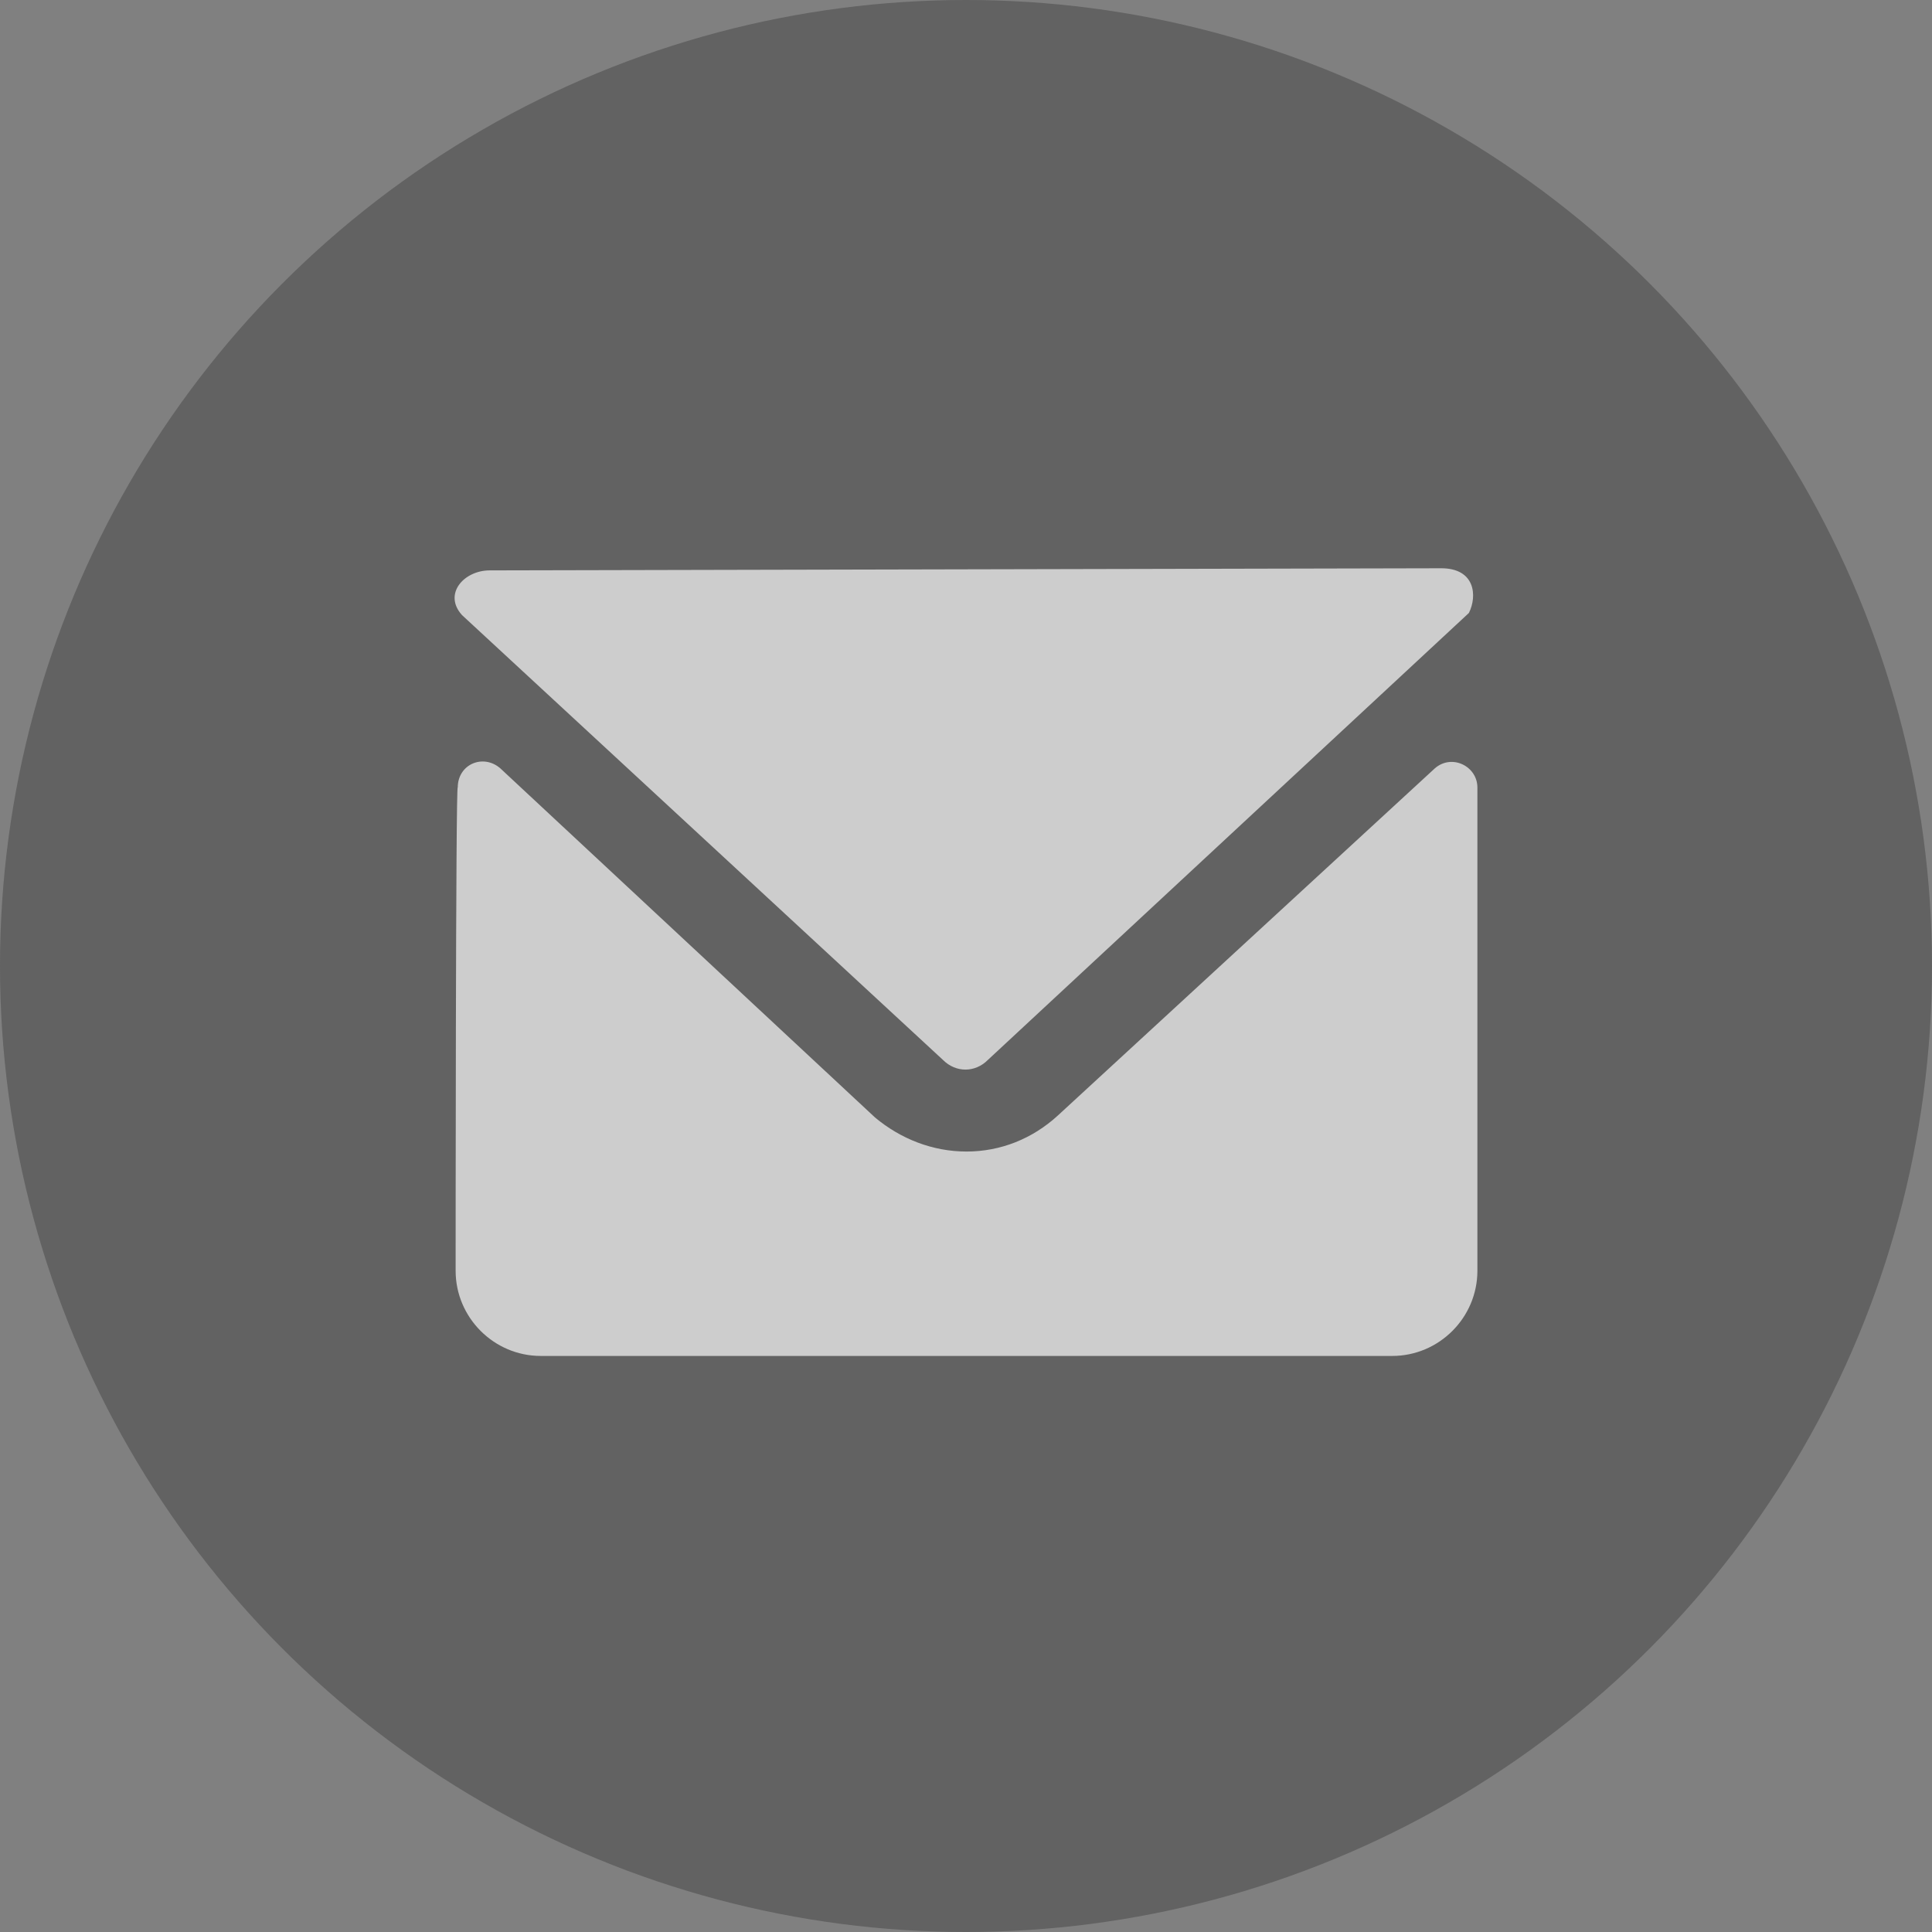 <?xml version="1.0" encoding="UTF-8"?>
<svg width="30px" height="30px" viewBox="0 0 30 30" version="1.1" xmlns="http://www.w3.org/2000/svg" xmlns:xlink="http://www.w3.org/1999/xlink">
    <rect x="0" y="0" width="30" height="30" fill="#808080" stroke="none"/>
    <title>Email</title>
    <g id="Swap" stroke="none" stroke-width="1" fill="none" fill-rule="evenodd" opacity="0.603">
        <g id="LightSwap-Approve" transform="translate(-35, -871)">
            <g id="编组_7" transform="translate(35, 871)">
                <circle id="椭圆形备份-5" fill="#4E4E4E" cx="15" cy="15" r="15"></circle>
                <g id="email" transform="translate(7.059, 8.824)" fill="#FFFFFF" fill-rule="nonzero">
                    <path d="M7.585,7.636 C7.784,7.834 8.081,7.834 8.279,7.636 L15.75,0.694 C15.882,0.43 15.849,0 15.32,0 L0.544,0.033 C0.148,0.033 -0.183,0.397 0.115,0.727 L7.585,7.636 Z M15.882,3.405 C15.882,3.074 15.486,2.876 15.221,3.107 L9.37,8.495 C8.974,8.859 8.478,9.057 7.949,9.057 C7.42,9.057 6.924,8.859 6.528,8.528 L0.71,3.107 C0.445,2.876 0.049,3.041 0.049,3.405 C0.016,3.306 0.016,10.908 0.016,10.908 C0.016,11.636 0.611,12.231 1.338,12.231 L14.56,12.231 C15.287,12.231 15.882,11.636 15.882,10.908 L15.882,3.405 Z" id="形状"></path>
                </g>
            </g>
        </g>
    </g>
</svg>